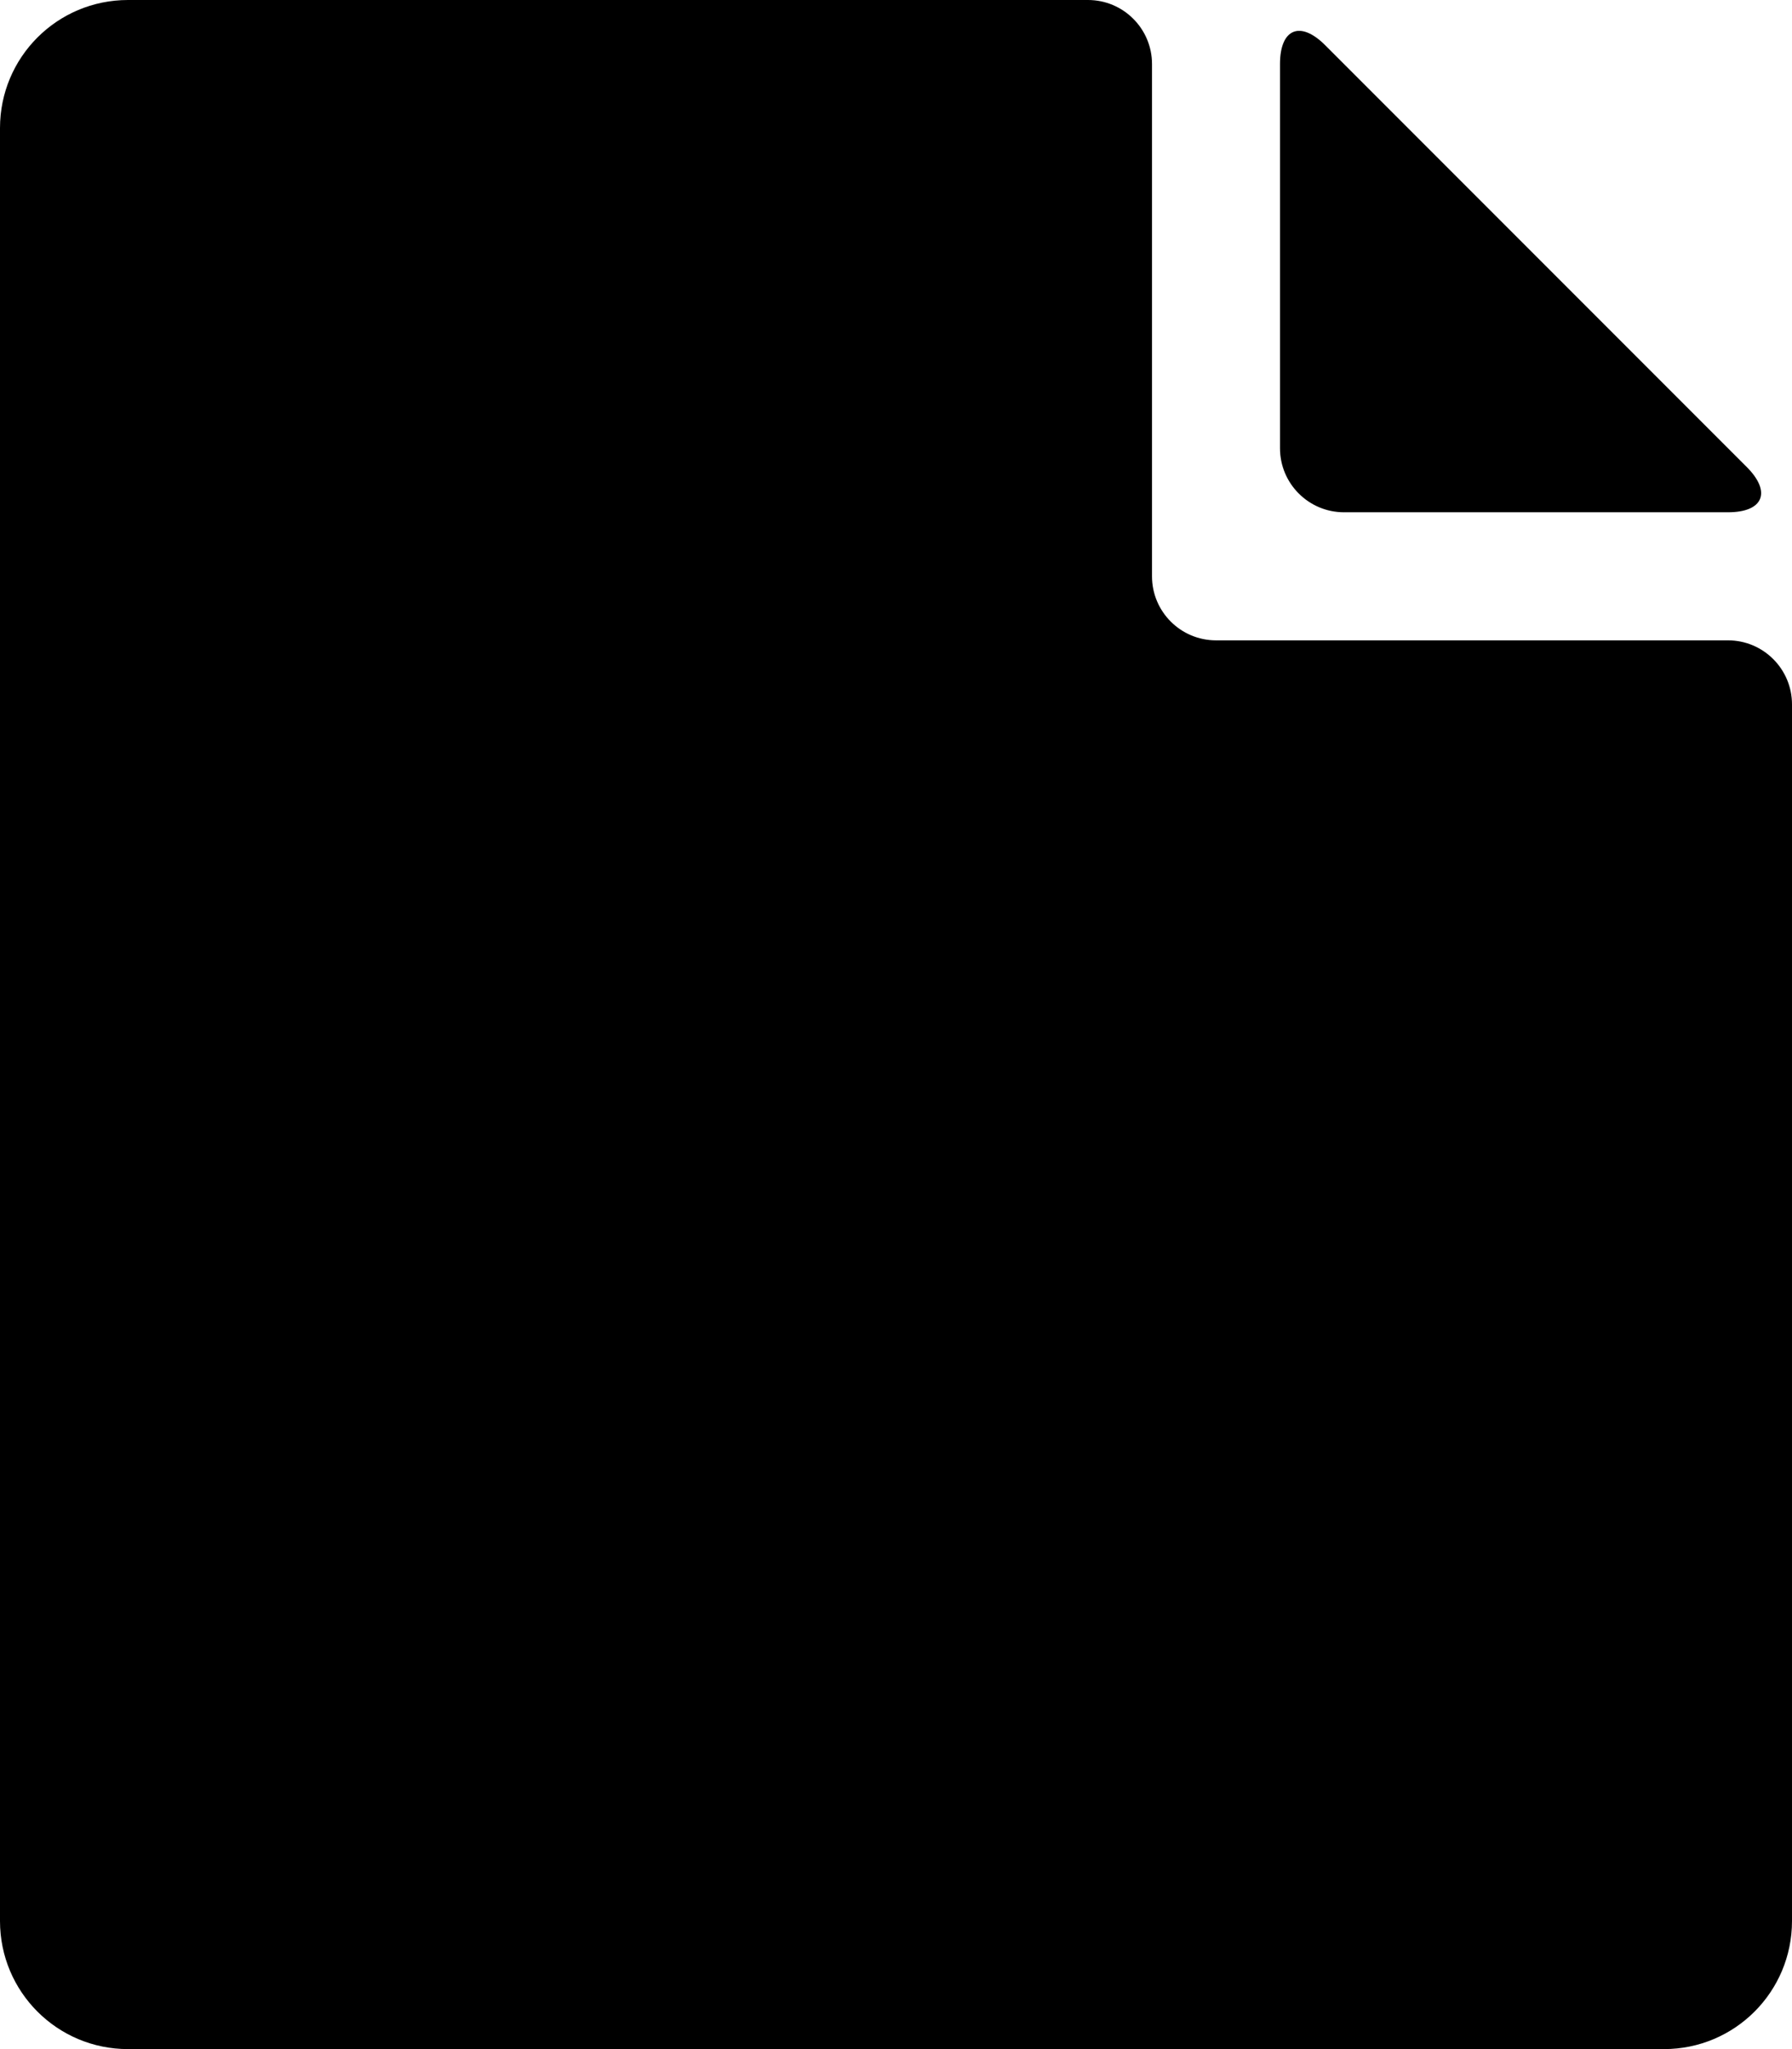 <?xml version="1.0" encoding="iso-8859-1"?>
<!-- Generator: Adobe Illustrator 16.0.0, SVG Export Plug-In . SVG Version: 6.00 Build 0)  -->
<!DOCTYPE svg PUBLIC "-//W3C//DTD SVG 1.1//EN" "http://www.w3.org/Graphics/SVG/1.1/DTD/svg11.dtd">
<svg version="1.1" id="Layer_1" xmlns="http://www.w3.org/2000/svg" xmlns:xlink="http://www.w3.org/1999/xlink" x="0px" y="0px"
	 width="14px" height="16px" viewBox="0 0 14 16" style="enable-background:new 0 0 14 16;" xml:space="preserve">
<g id="Document_1">
	<path d="M10.5,4h3c0.276,0,0.342-0.158,0.146-0.354l-3.293-3.293C10.158,0.158,10,0.224,10,0.5v3C10,3.776,10.224,4,10.5,4z"/>
	<path d="M13.5,5h-4C9.224,5,9,4.776,9,4.5v-4C9,0.224,8.776,0,8.5,0H1C0.447,0,0,0.447,0,1v14c0,0.553,0.447,1,1,1h12
		c0.553,0,1-0.447,1-1V7V6V5.5C14,5.224,13.776,5,13.5,5z"/>
</g>
<g>
</g>
<g>
</g>
<g>
</g>
<g>
</g>
<g>
</g>
<g>
</g>
<g>
</g>
<g>
</g>
<g>
</g>
<g>
</g>
<g>
</g>
<g>
</g>
<g>
</g>
<g>
</g>
<g>
</g>
</svg>
